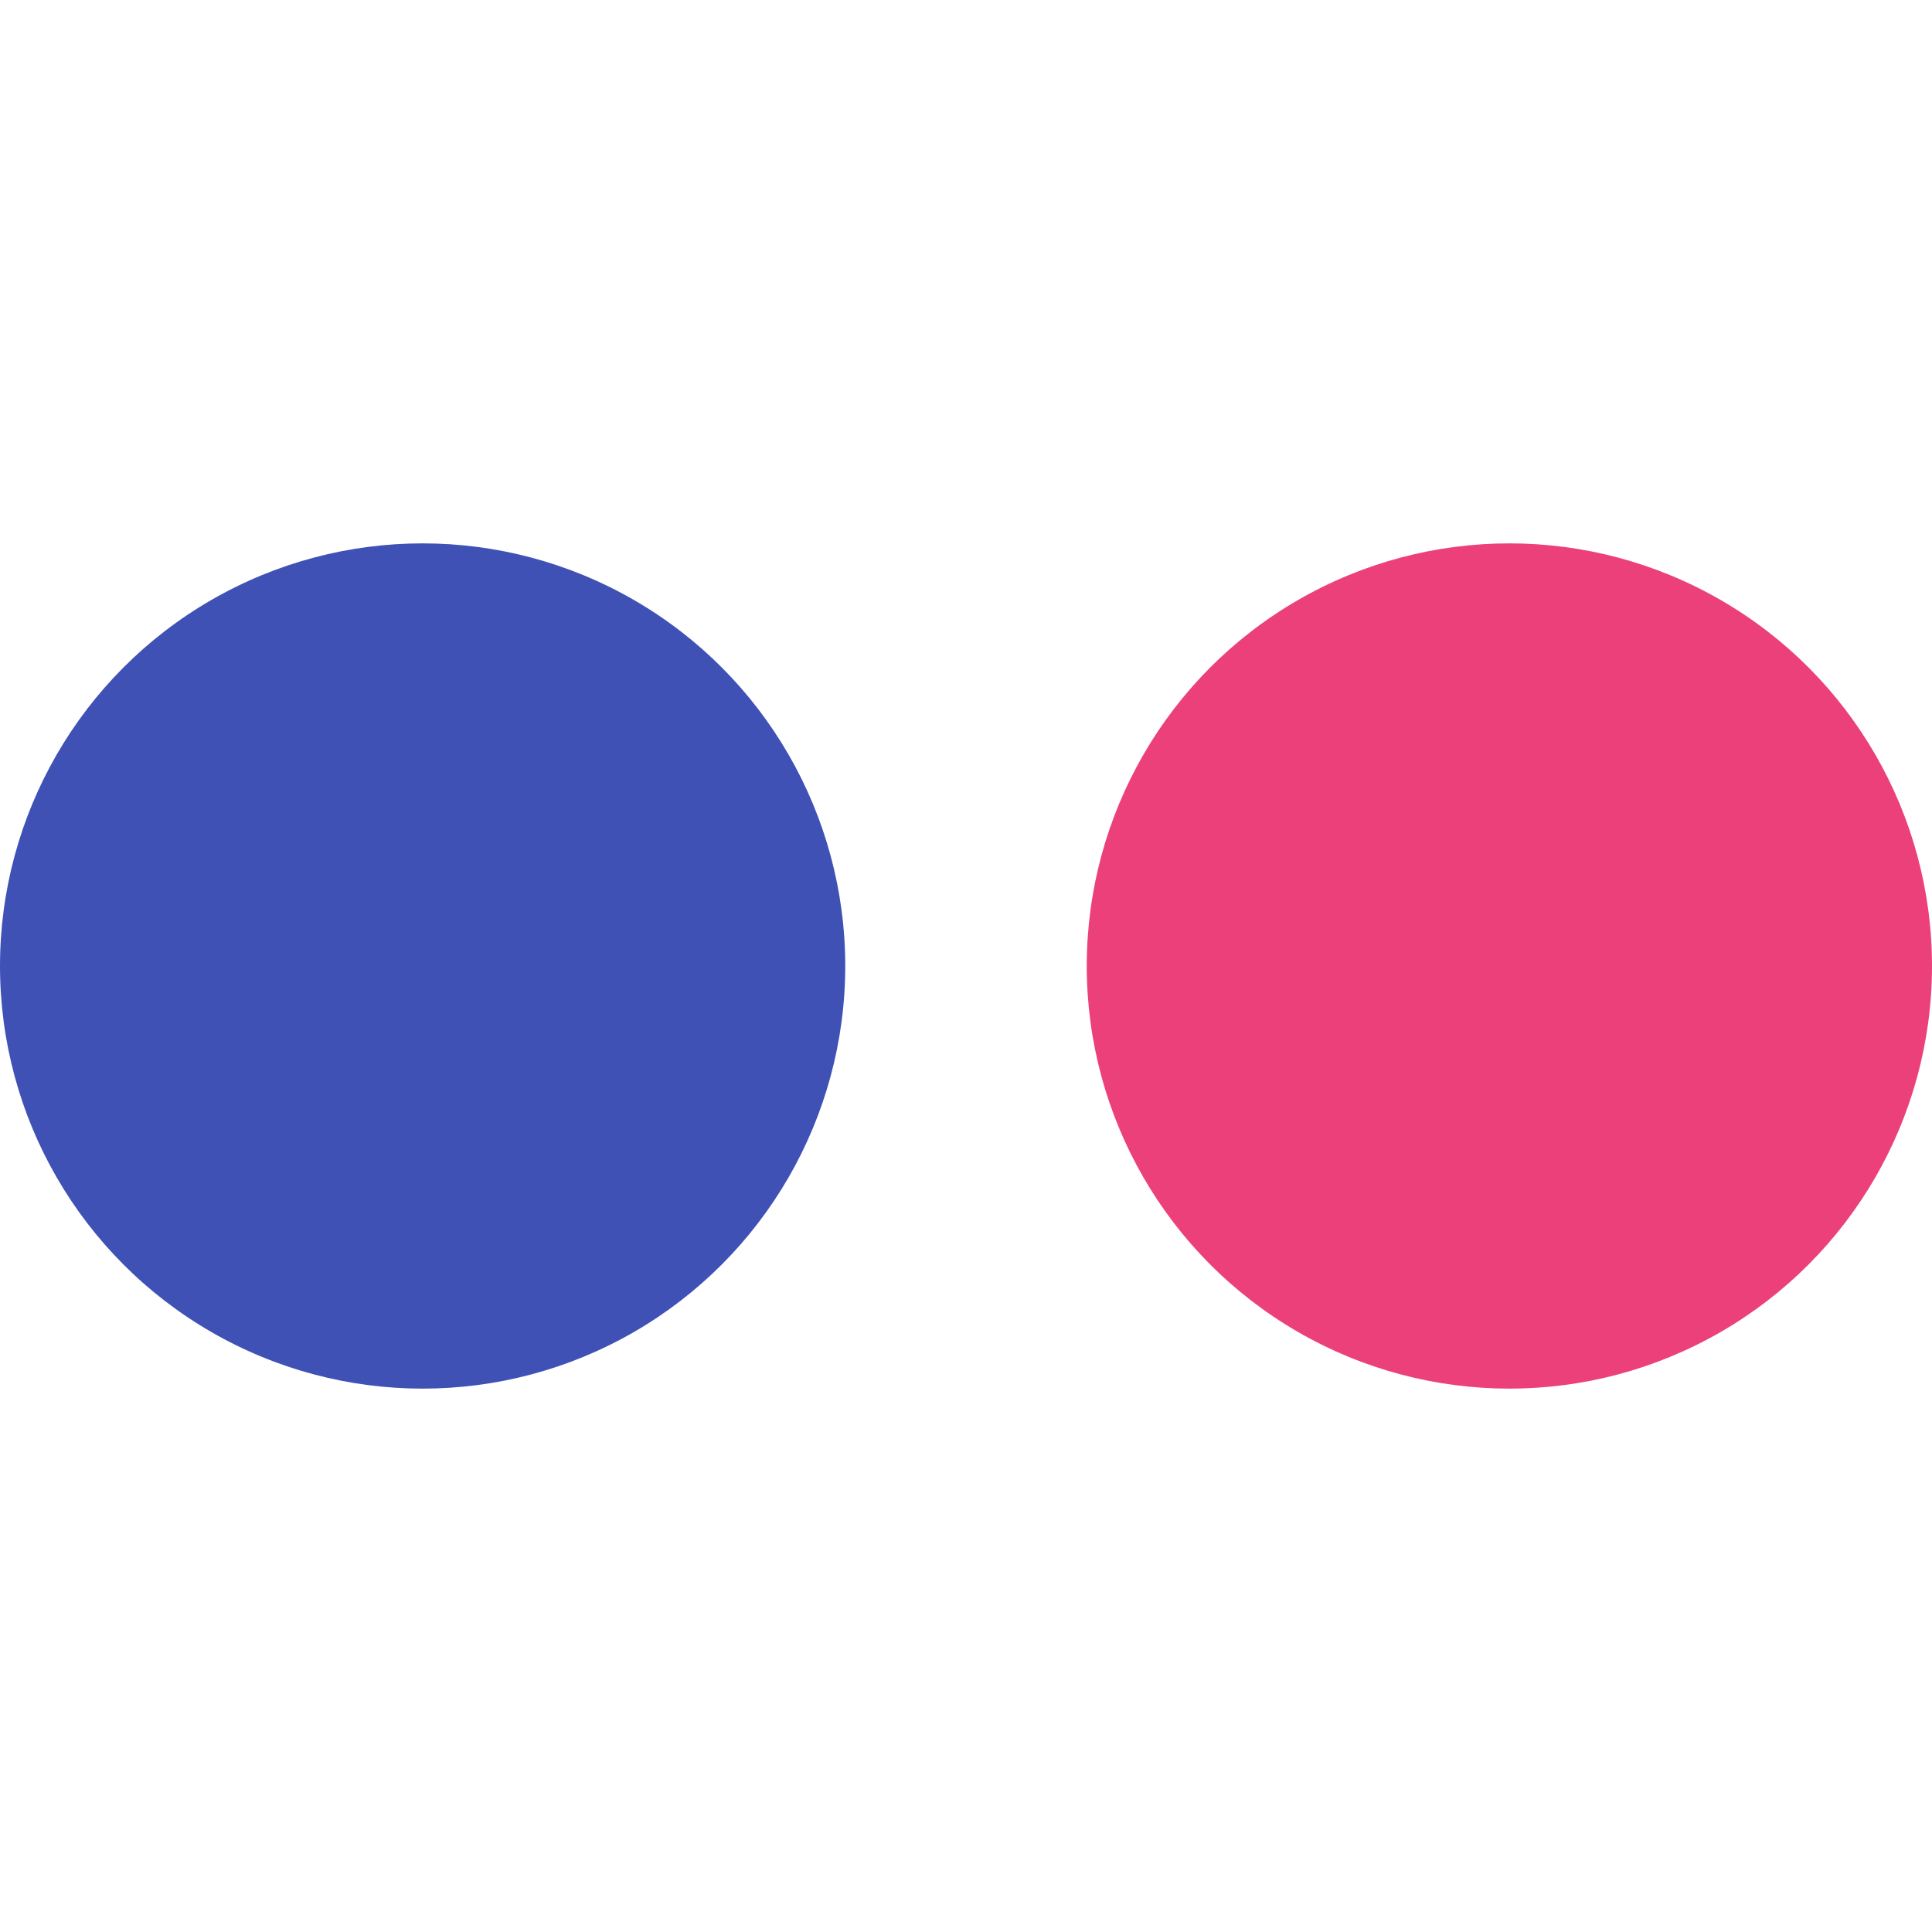 <svg xmlns="http://www.w3.org/2000/svg" xmlns:xlink="http://www.w3.org/1999/xlink" id="Capa_1" x="0" y="0" version="1.1" viewBox="0 0 512 512" xml:space="preserve" style="enable-background:new 0 0 512 512"><circle style="fill:#ec407a" cx="400" cy="256" r="112"/><circle style="fill:#3f51b5" cx="112" cy="256" r="112"/></svg>